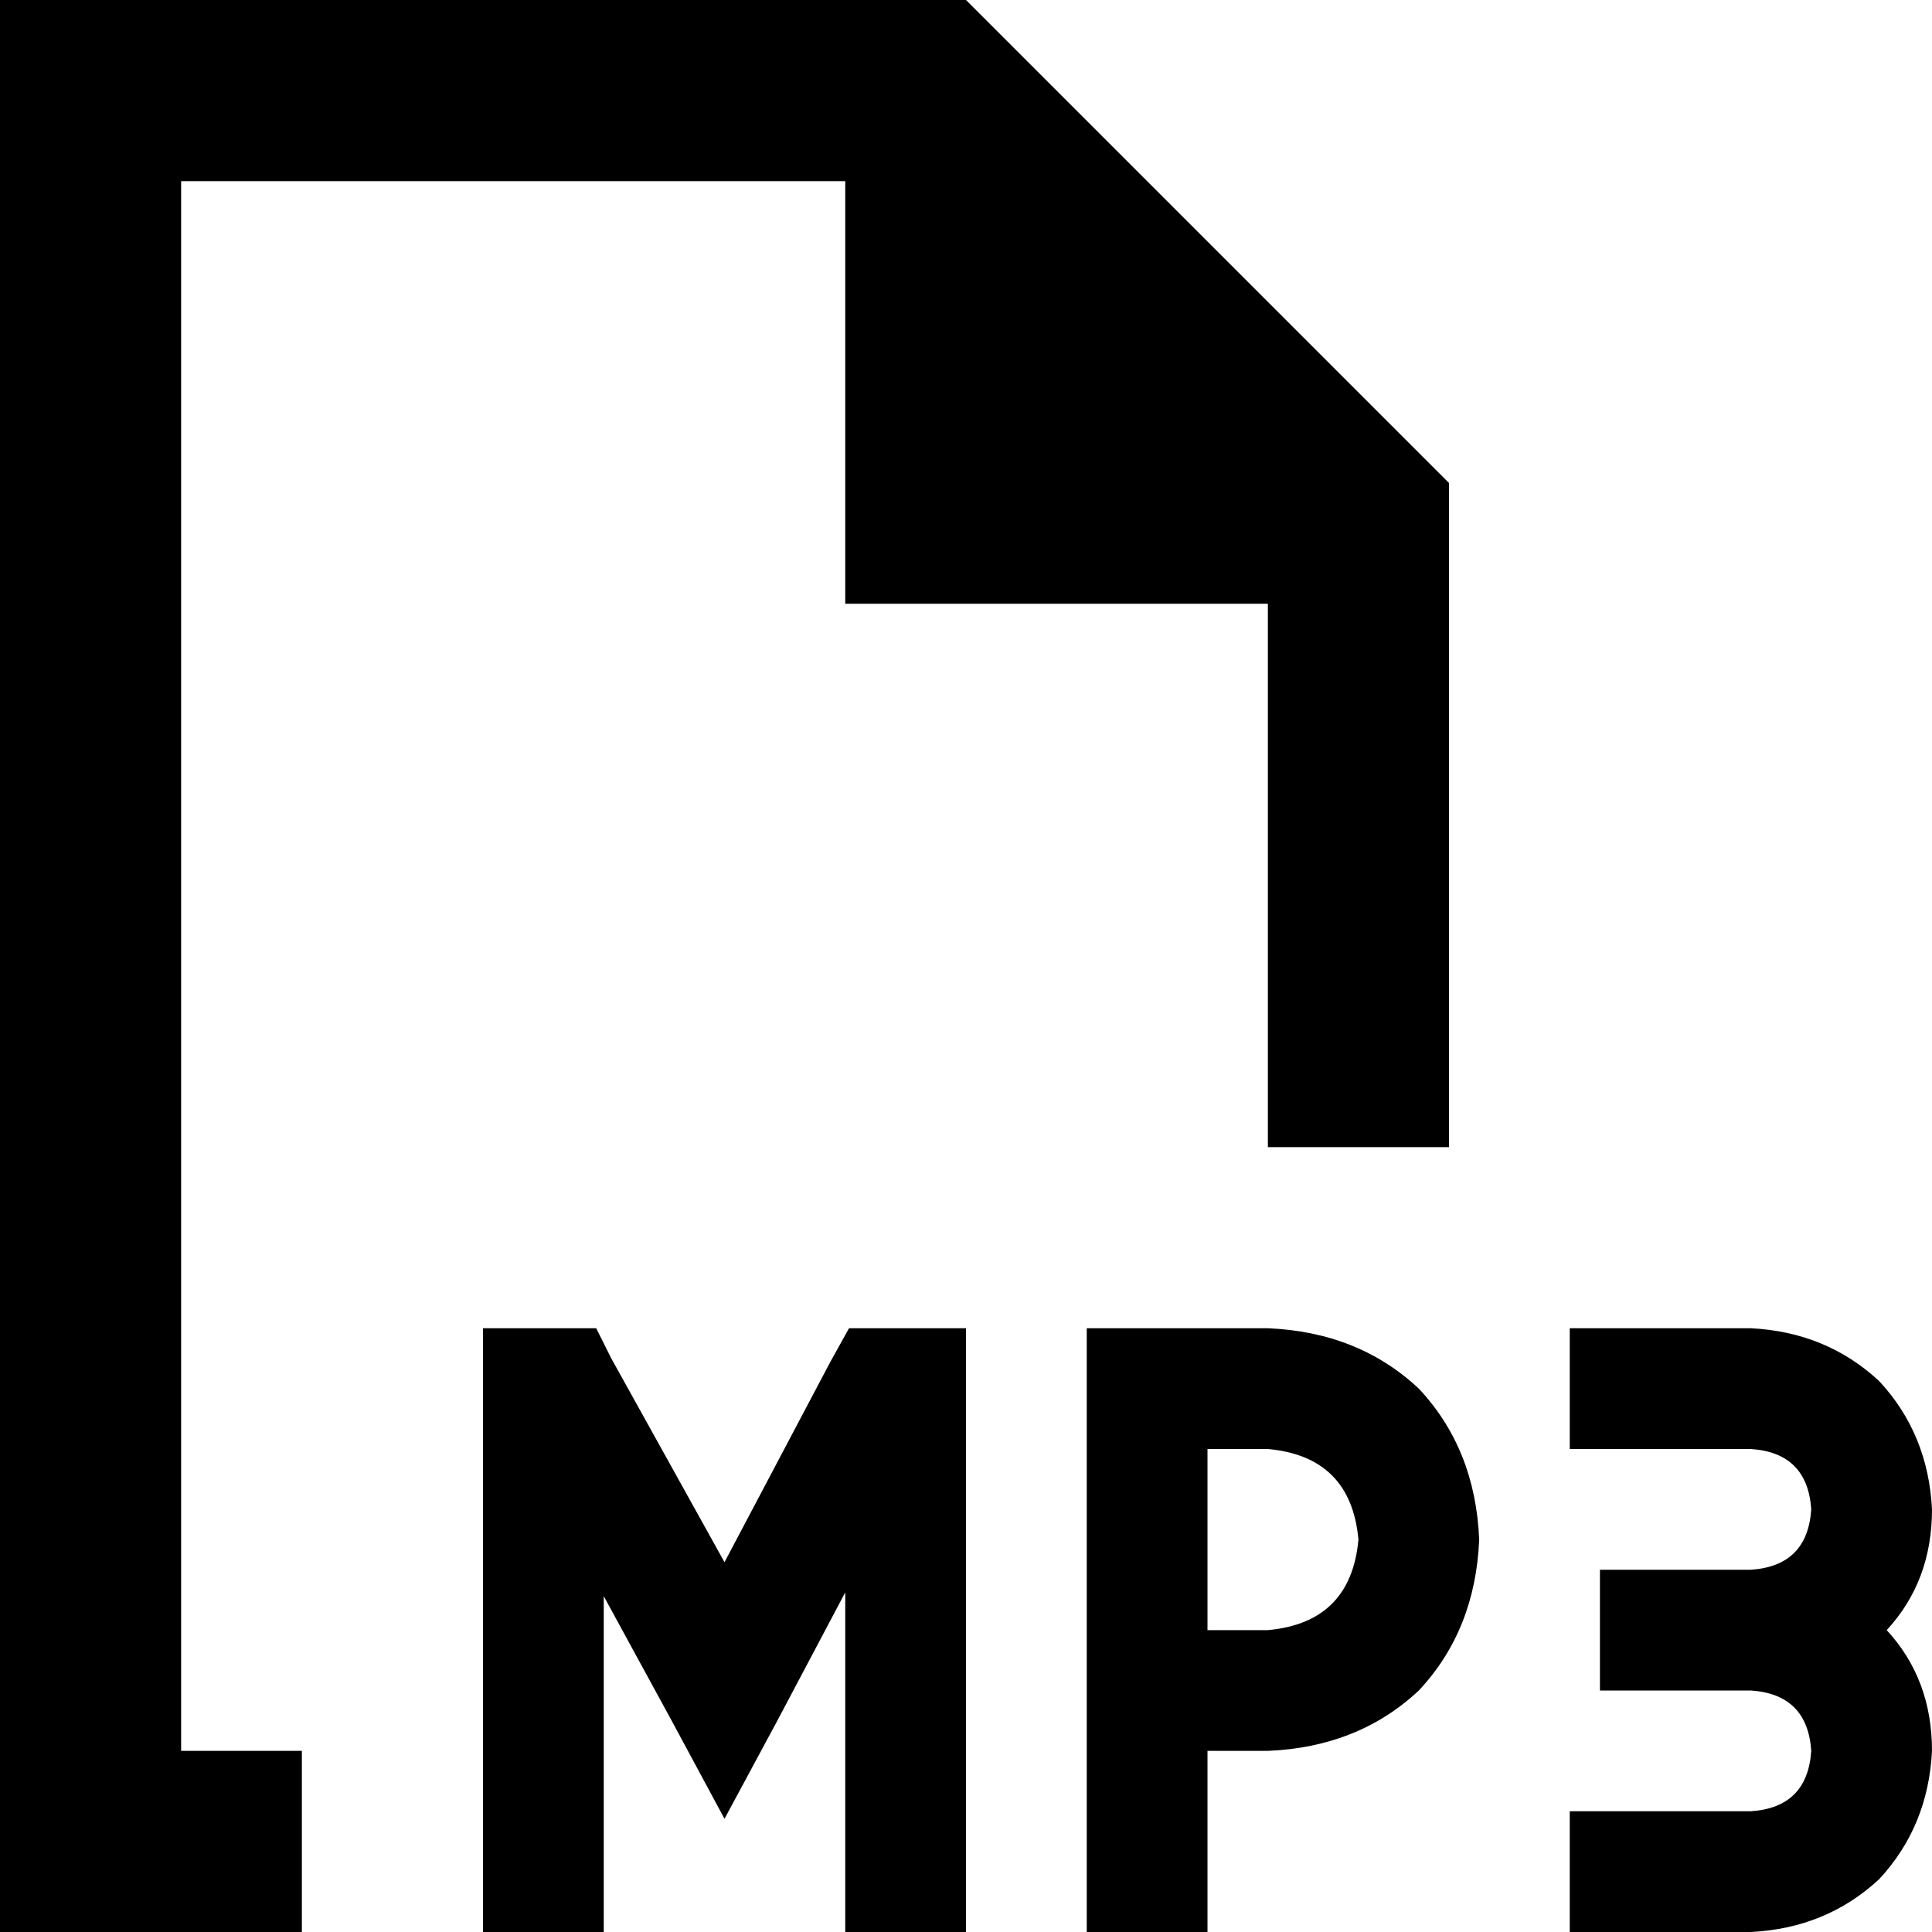 <svg xmlns="http://www.w3.org/2000/svg" viewBox="0 0 512 512">
  <path d="M 48 464 L 80 464 L 48 464 L 80 464 L 80 512 L 80 512 L 48 512 L 0 512 L 0 464 L 0 464 L 0 48 L 0 48 L 0 0 L 0 0 L 48 0 L 256 0 L 384 128 L 384 128 L 384 304 L 384 304 L 336 304 L 336 304 L 336 160 L 336 160 L 224 160 L 224 160 L 224 48 L 224 48 L 48 48 L 48 48 L 48 464 L 48 464 Z M 256 368 L 256 496 L 256 368 L 256 496 L 256 512 L 256 512 L 224 512 L 224 512 L 224 496 L 224 496 L 224 422 L 224 422 L 206 456 L 206 456 L 192 482 L 192 482 L 178 456 L 178 456 L 160 423 L 160 423 L 160 496 L 160 496 L 160 512 L 160 512 L 128 512 L 128 512 L 128 496 L 128 496 L 128 368 L 128 368 L 128 352 L 128 352 L 144 352 L 158 352 L 162 360 L 162 360 L 192 414 L 192 414 L 220 361 L 220 361 L 225 352 L 225 352 L 234 352 L 256 352 L 256 368 L 256 368 Z M 304 352 L 336 352 L 304 352 L 336 352 Q 360 353 376 368 Q 391 384 392 408 Q 391 432 376 448 Q 360 463 336 464 L 320 464 L 320 464 L 320 496 L 320 496 L 320 512 L 320 512 L 288 512 L 288 512 L 288 496 L 288 496 L 288 448 L 288 448 L 288 368 L 288 368 L 288 352 L 288 352 L 304 352 L 304 352 Z M 336 432 Q 358 430 360 408 Q 358 386 336 384 L 320 384 L 320 384 L 320 432 L 320 432 L 336 432 L 336 432 Z M 432 352 L 464 352 L 432 352 L 464 352 Q 484 353 498 366 Q 511 380 512 400 Q 512 419 500 432 Q 512 445 512 464 Q 511 484 498 498 Q 484 511 464 512 L 432 512 L 416 512 L 416 480 L 416 480 L 432 480 L 464 480 Q 479 479 480 464 Q 479 449 464 448 L 440 448 L 424 448 L 424 416 L 424 416 L 440 416 L 464 416 Q 479 415 480 400 Q 479 385 464 384 L 432 384 L 416 384 L 416 352 L 416 352 L 432 352 L 432 352 Z" />
</svg>